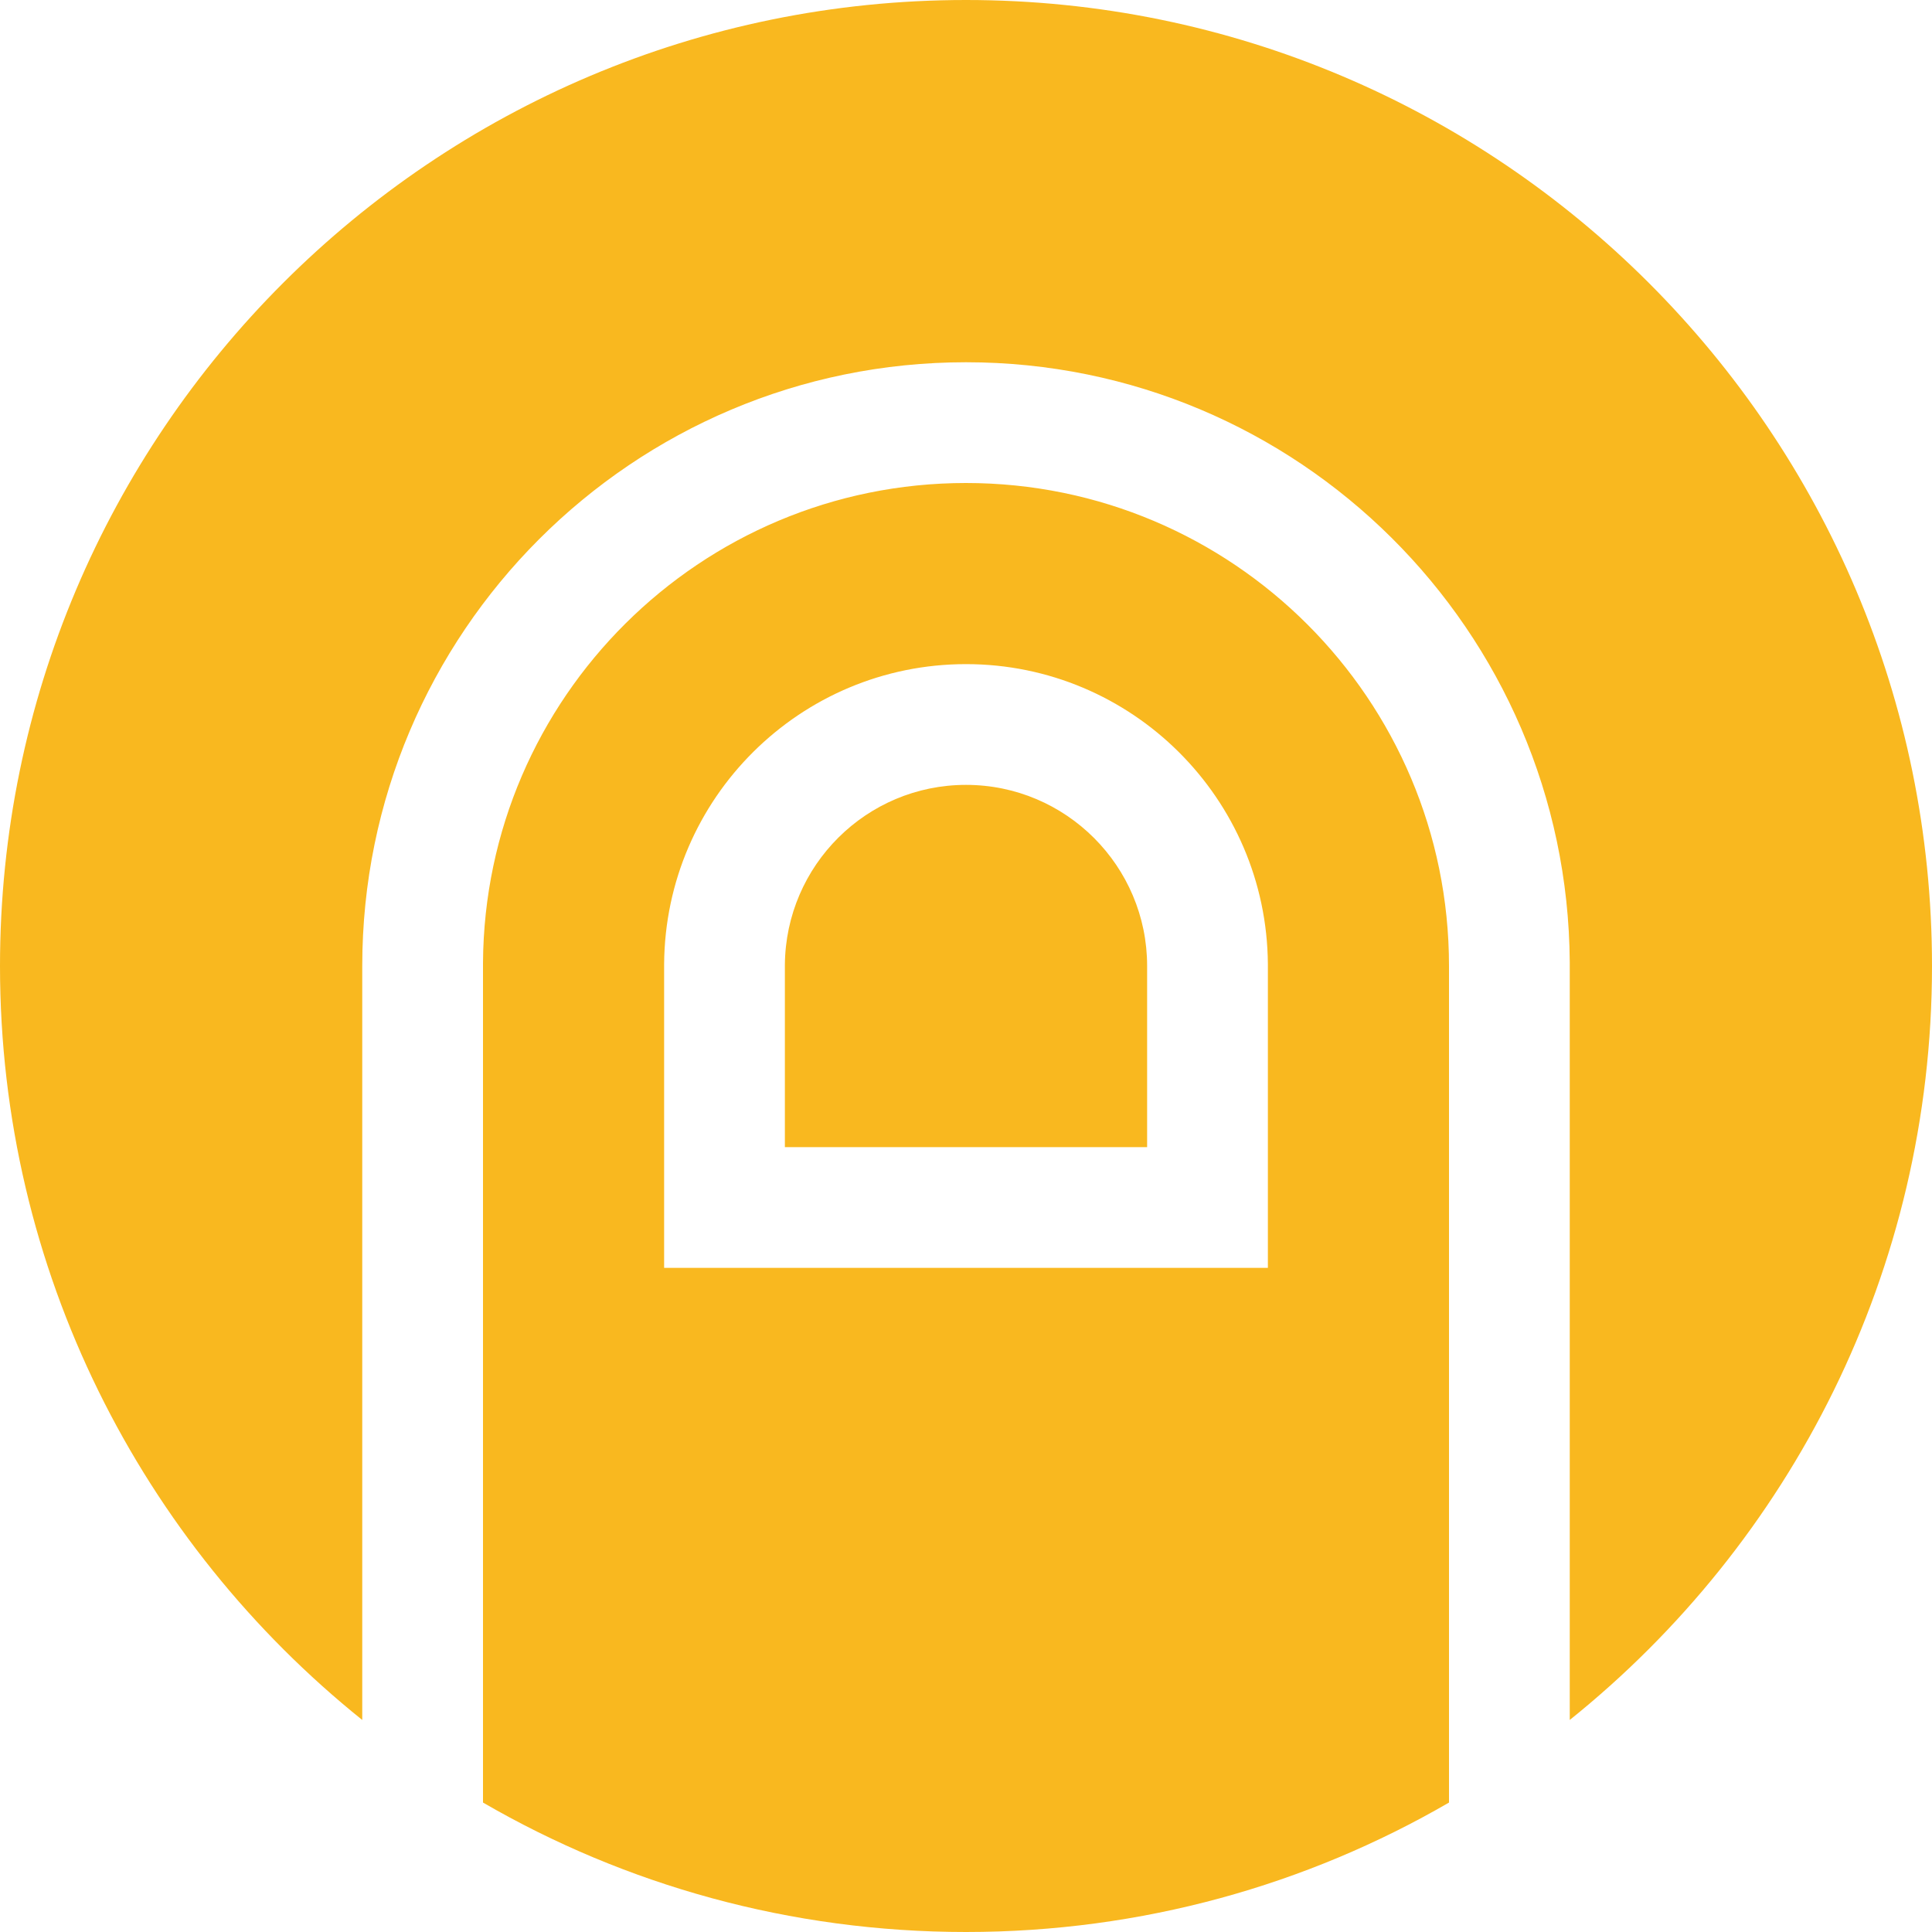 <svg viewBox="0 0 12 12" xmlns="http://www.w3.org/2000/svg" fill-rule="evenodd" clip-rule="evenodd" stroke-linejoin="round" stroke-miterlimit="1.414"><path d="M9 11.196c-.883.512-1.908.804-3 .804s-2.117-.292-3-.804V5.98C3.01 4.334 4.35 3 6 3c1.656 0 3 1.344 3 3v5.196zm-6.75-.513C.88 9.583 0 7.893 0 6c0-3.312 2.688-6 6-6s6 2.688 6 6c0 1.893-.88 3.583-2.25 4.683V5.976C9.737 3.916 8.062 2.25 6 2.25 3.93 2.25 2.25 3.93 2.25 6v4.683zM7.875 6v1.875h-3.75V5.988C4.132 4.958 4.97 4.125 6 4.125c1.03 0 1.868.834 1.875 1.863V6zm-3 0v1.125h2.25V6c0-.62-.504-1.125-1.125-1.125-.618 0-1.12.5-1.125 1.118V6z" fill="#F9B81F"/></svg>